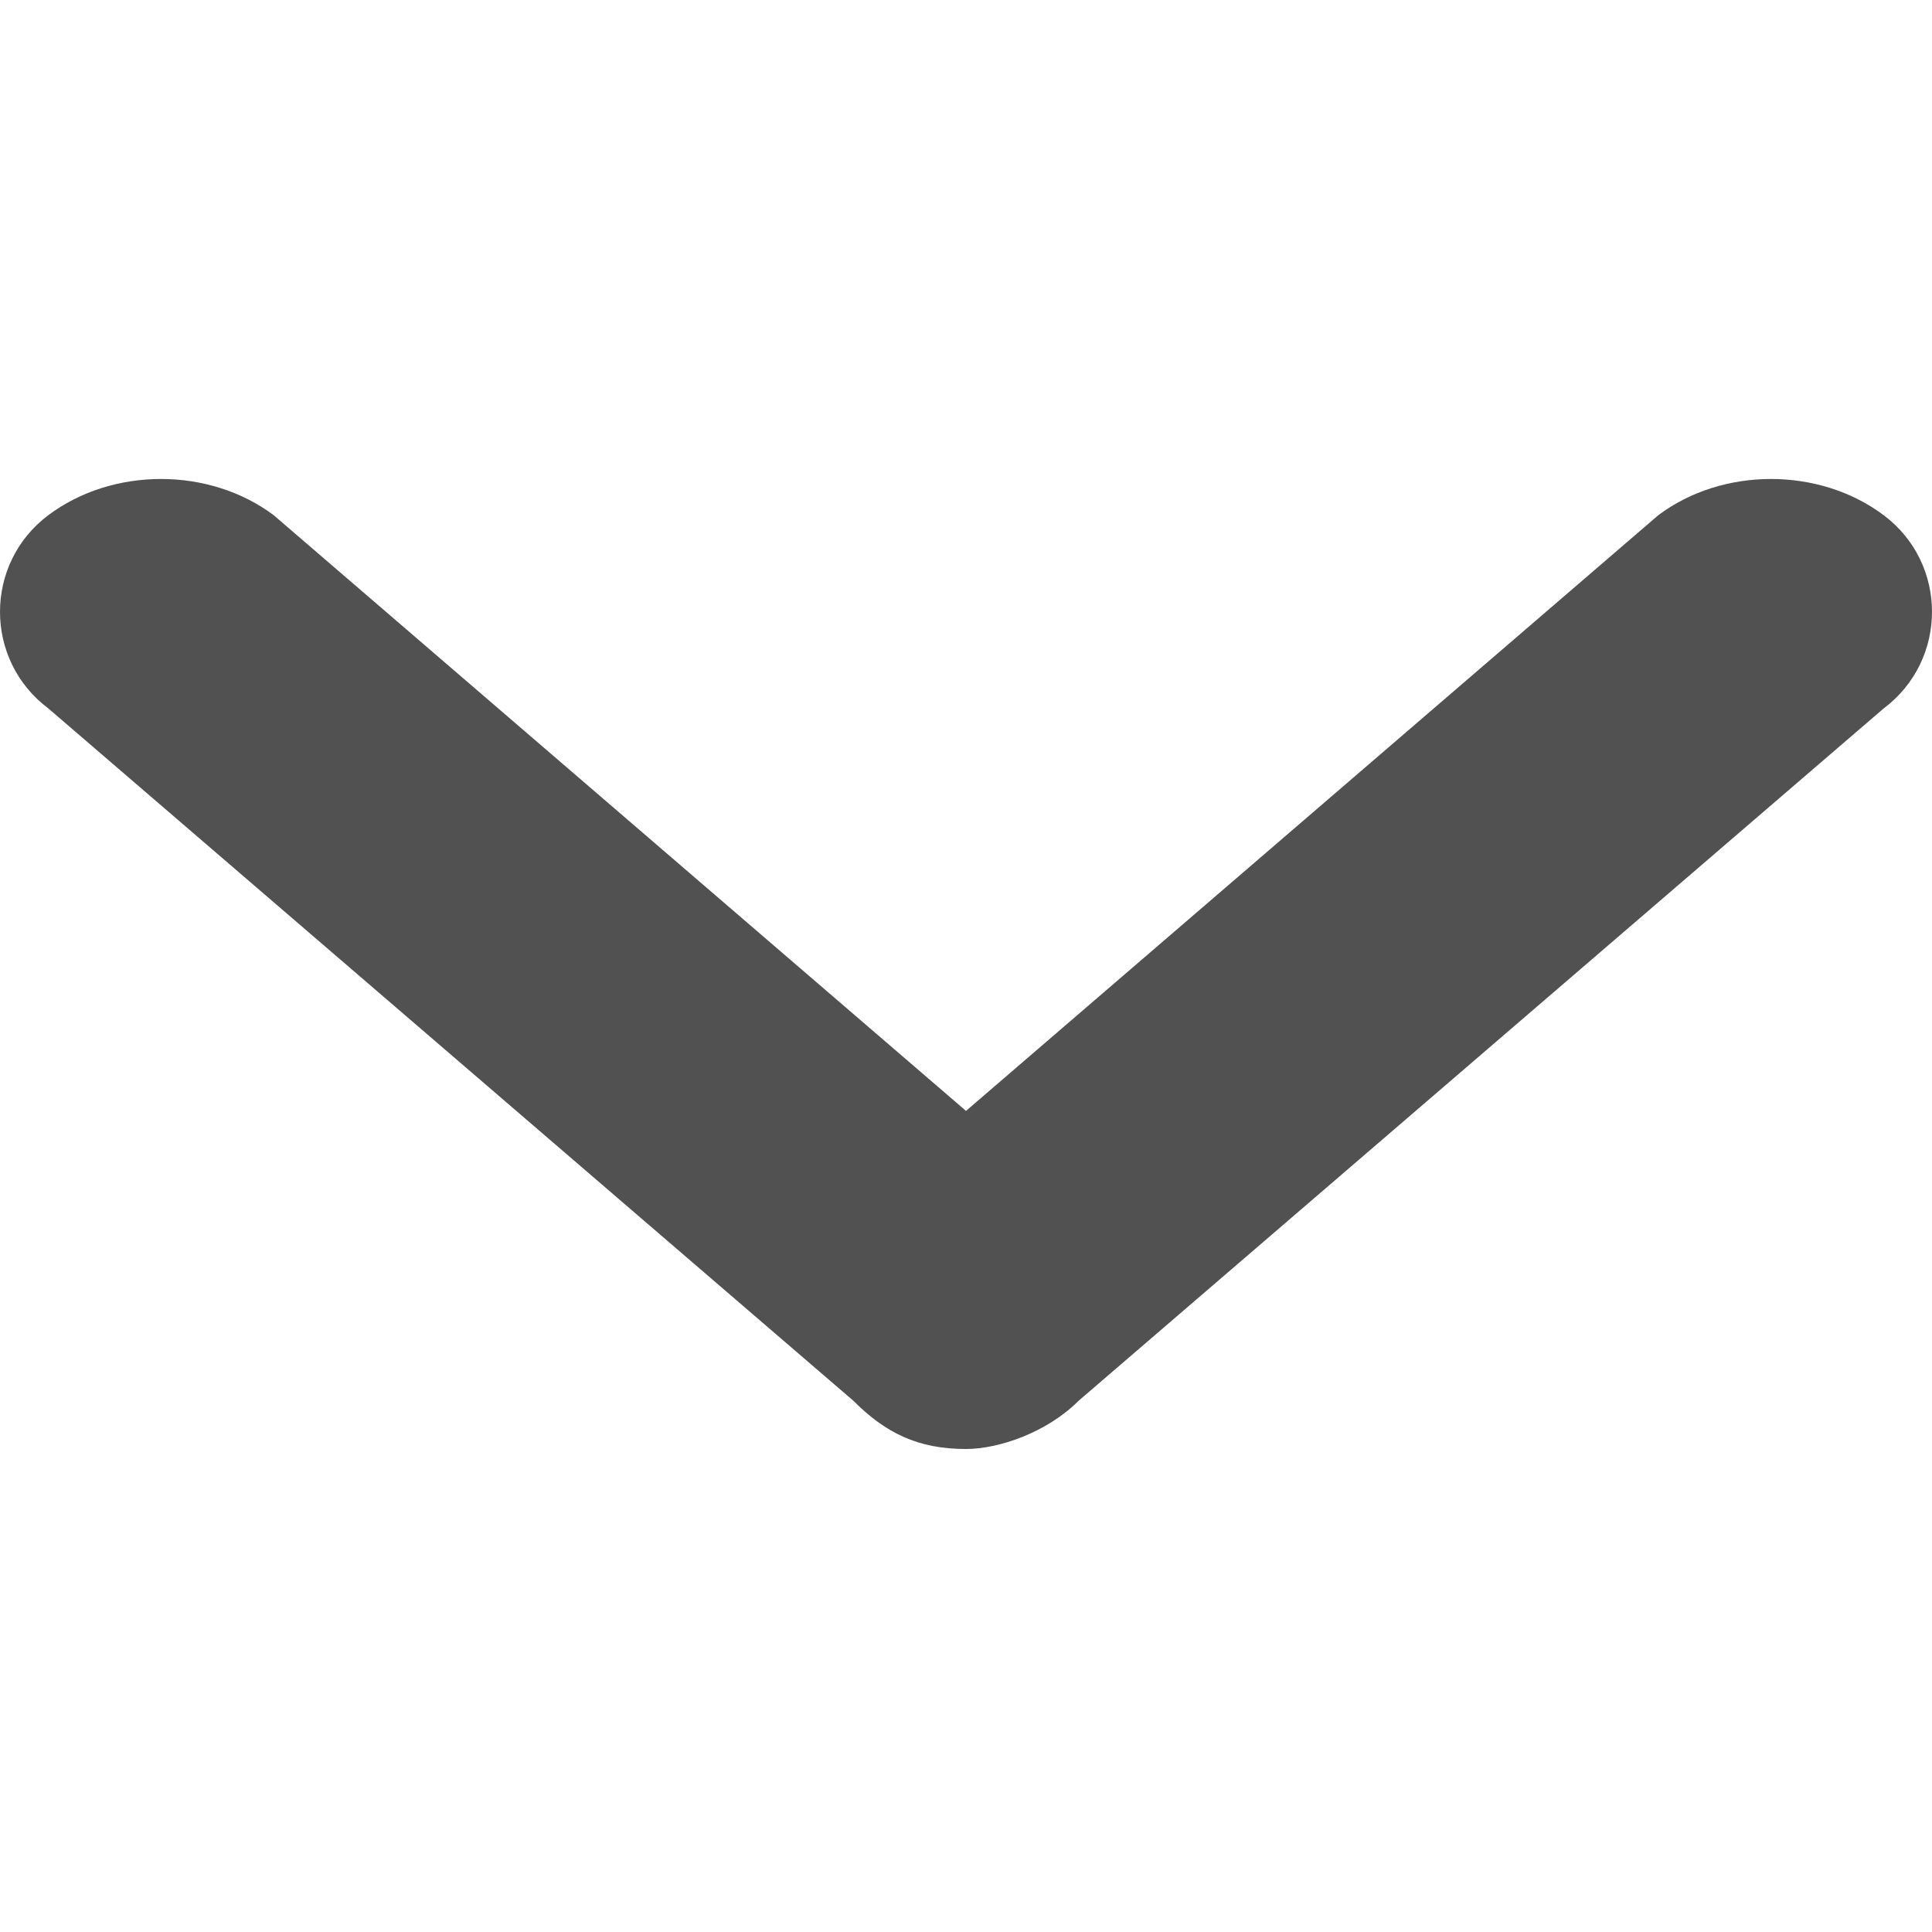 <svg t="1585836935081" class="icon" viewBox="0 0 1024 1024" version="1.1" xmlns="http://www.w3.org/2000/svg" p-id="3330" width="12" height="12"><path d="M145.067 273.067L512 588.8l366.933-315.733c34.133-25.6 85.333-25.6 119.467 0 34.133 25.6 34.133 76.8 0 102.4l-426.667 366.933c-17.067 17.067-42.667 25.6-59.733 25.6-25.6 0-42.667-8.533-59.733-25.6l-426.667-366.933c-34.133-25.6-34.133-76.8 0-102.4 34.133-25.6 85.333-25.6 119.467 0z" p-id="3331" fill="#515151"></path></svg>